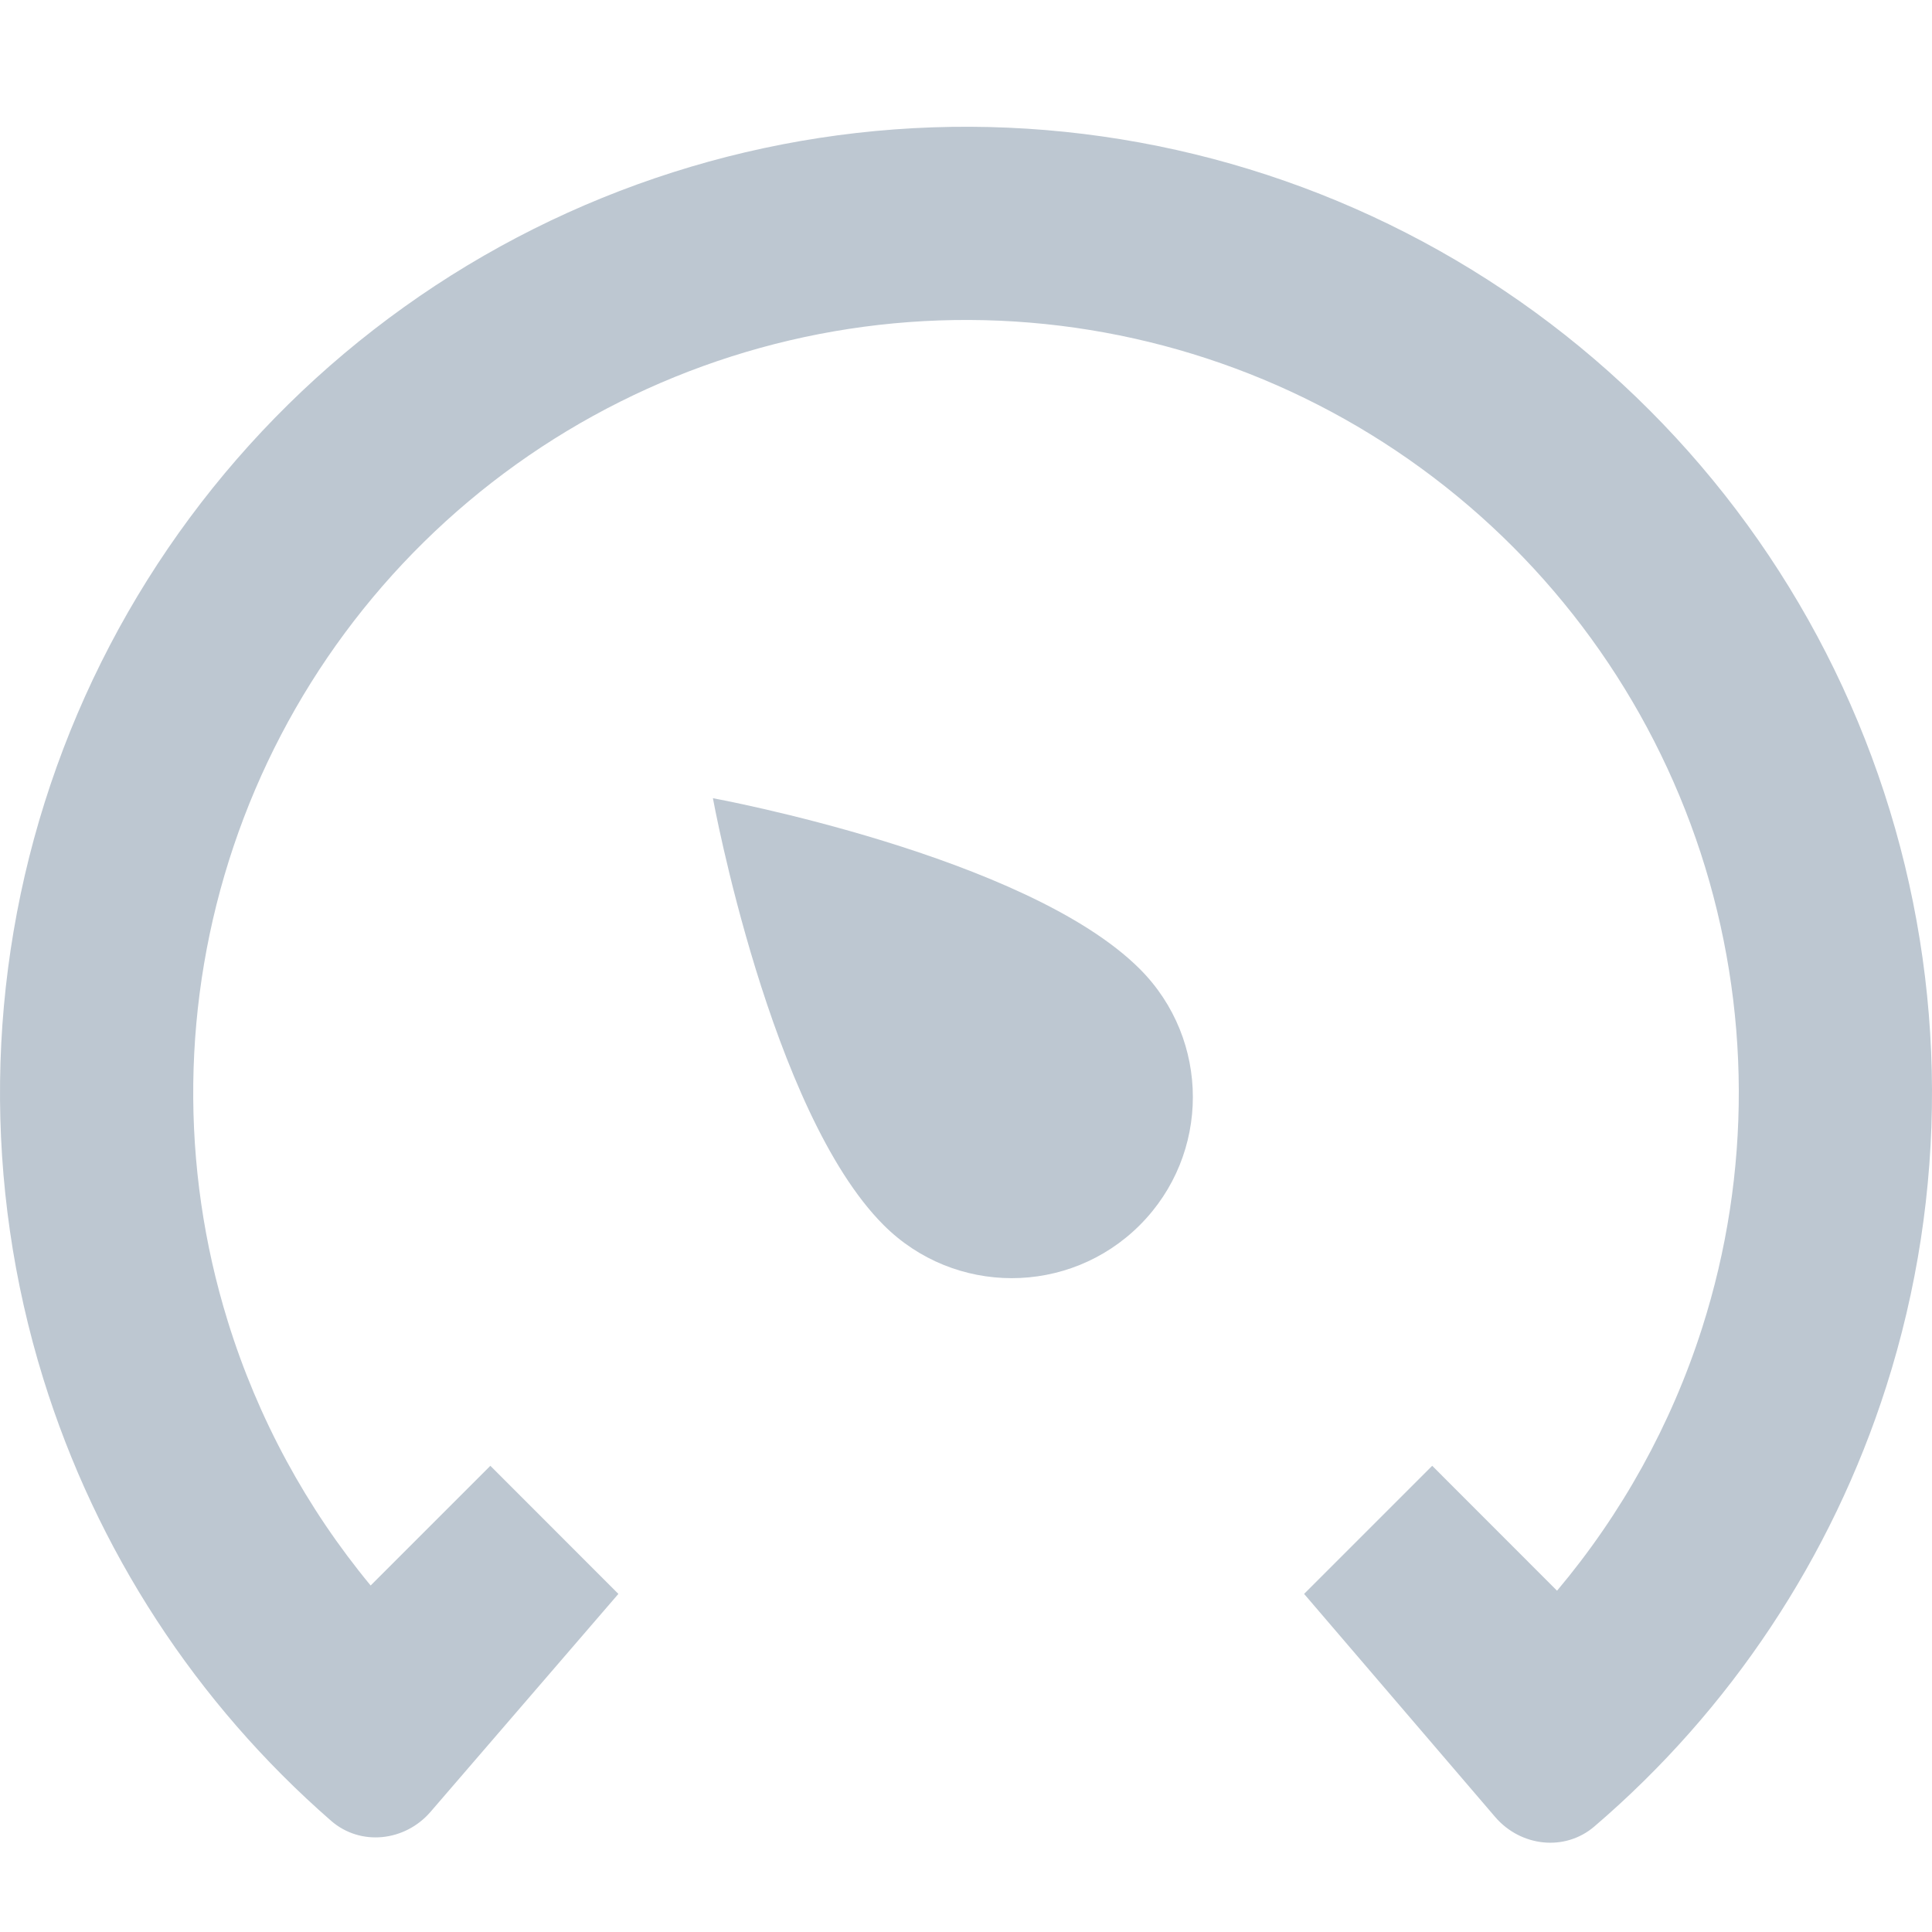 <svg width="26" height="26" viewBox="0 0 26 26" fill="none" xmlns="http://www.w3.org/2000/svg">
<g clip-path="url(#clip0)">
<path d="M11.892 16.487C10.365 14.961 9.594 10.742 9.594 10.742C9.594 10.742 13.812 11.514 15.339 13.04C16.291 13.992 16.291 15.535 15.339 16.487C14.387 17.439 12.844 17.439 11.892 16.487Z" fill="#BDC7D1"/>
<path d="M20.122 24.453C20.464 24.851 21.058 24.921 21.456 24.58C23.285 23.014 24.648 20.965 25.384 18.66C26.215 16.058 26.205 13.261 25.356 10.665C24.507 8.069 22.861 5.806 20.654 4.198C18.446 2.59 15.788 1.718 13.056 1.706C10.325 1.694 7.659 2.543 5.438 4.132C3.216 5.721 1.551 7.969 0.68 10.557C-0.192 13.146 -0.226 15.943 0.582 18.552C1.298 20.863 2.641 22.921 4.455 24.503C4.852 24.849 5.449 24.782 5.793 24.384L8.322 21.45L6.599 19.726L4.988 21.337C4.126 20.295 3.47 19.089 3.066 17.783C2.419 15.696 2.447 13.458 3.144 11.387C3.841 9.316 5.173 7.518 6.95 6.247C8.728 4.976 10.86 4.297 13.045 4.306C15.23 4.316 17.357 5.013 19.123 6.3C20.889 7.586 22.205 9.396 22.885 11.473C23.564 13.55 23.572 15.788 22.907 17.869C22.491 19.172 21.825 20.372 20.954 21.407L19.274 19.726L17.55 21.45L20.122 24.453Z" fill="#BDC7D1"/>
</g>
<defs>
<clipPath id="clip0">
<rect width="26" height="26" fill="white"/>
</clipPath>
</defs>
</svg>
